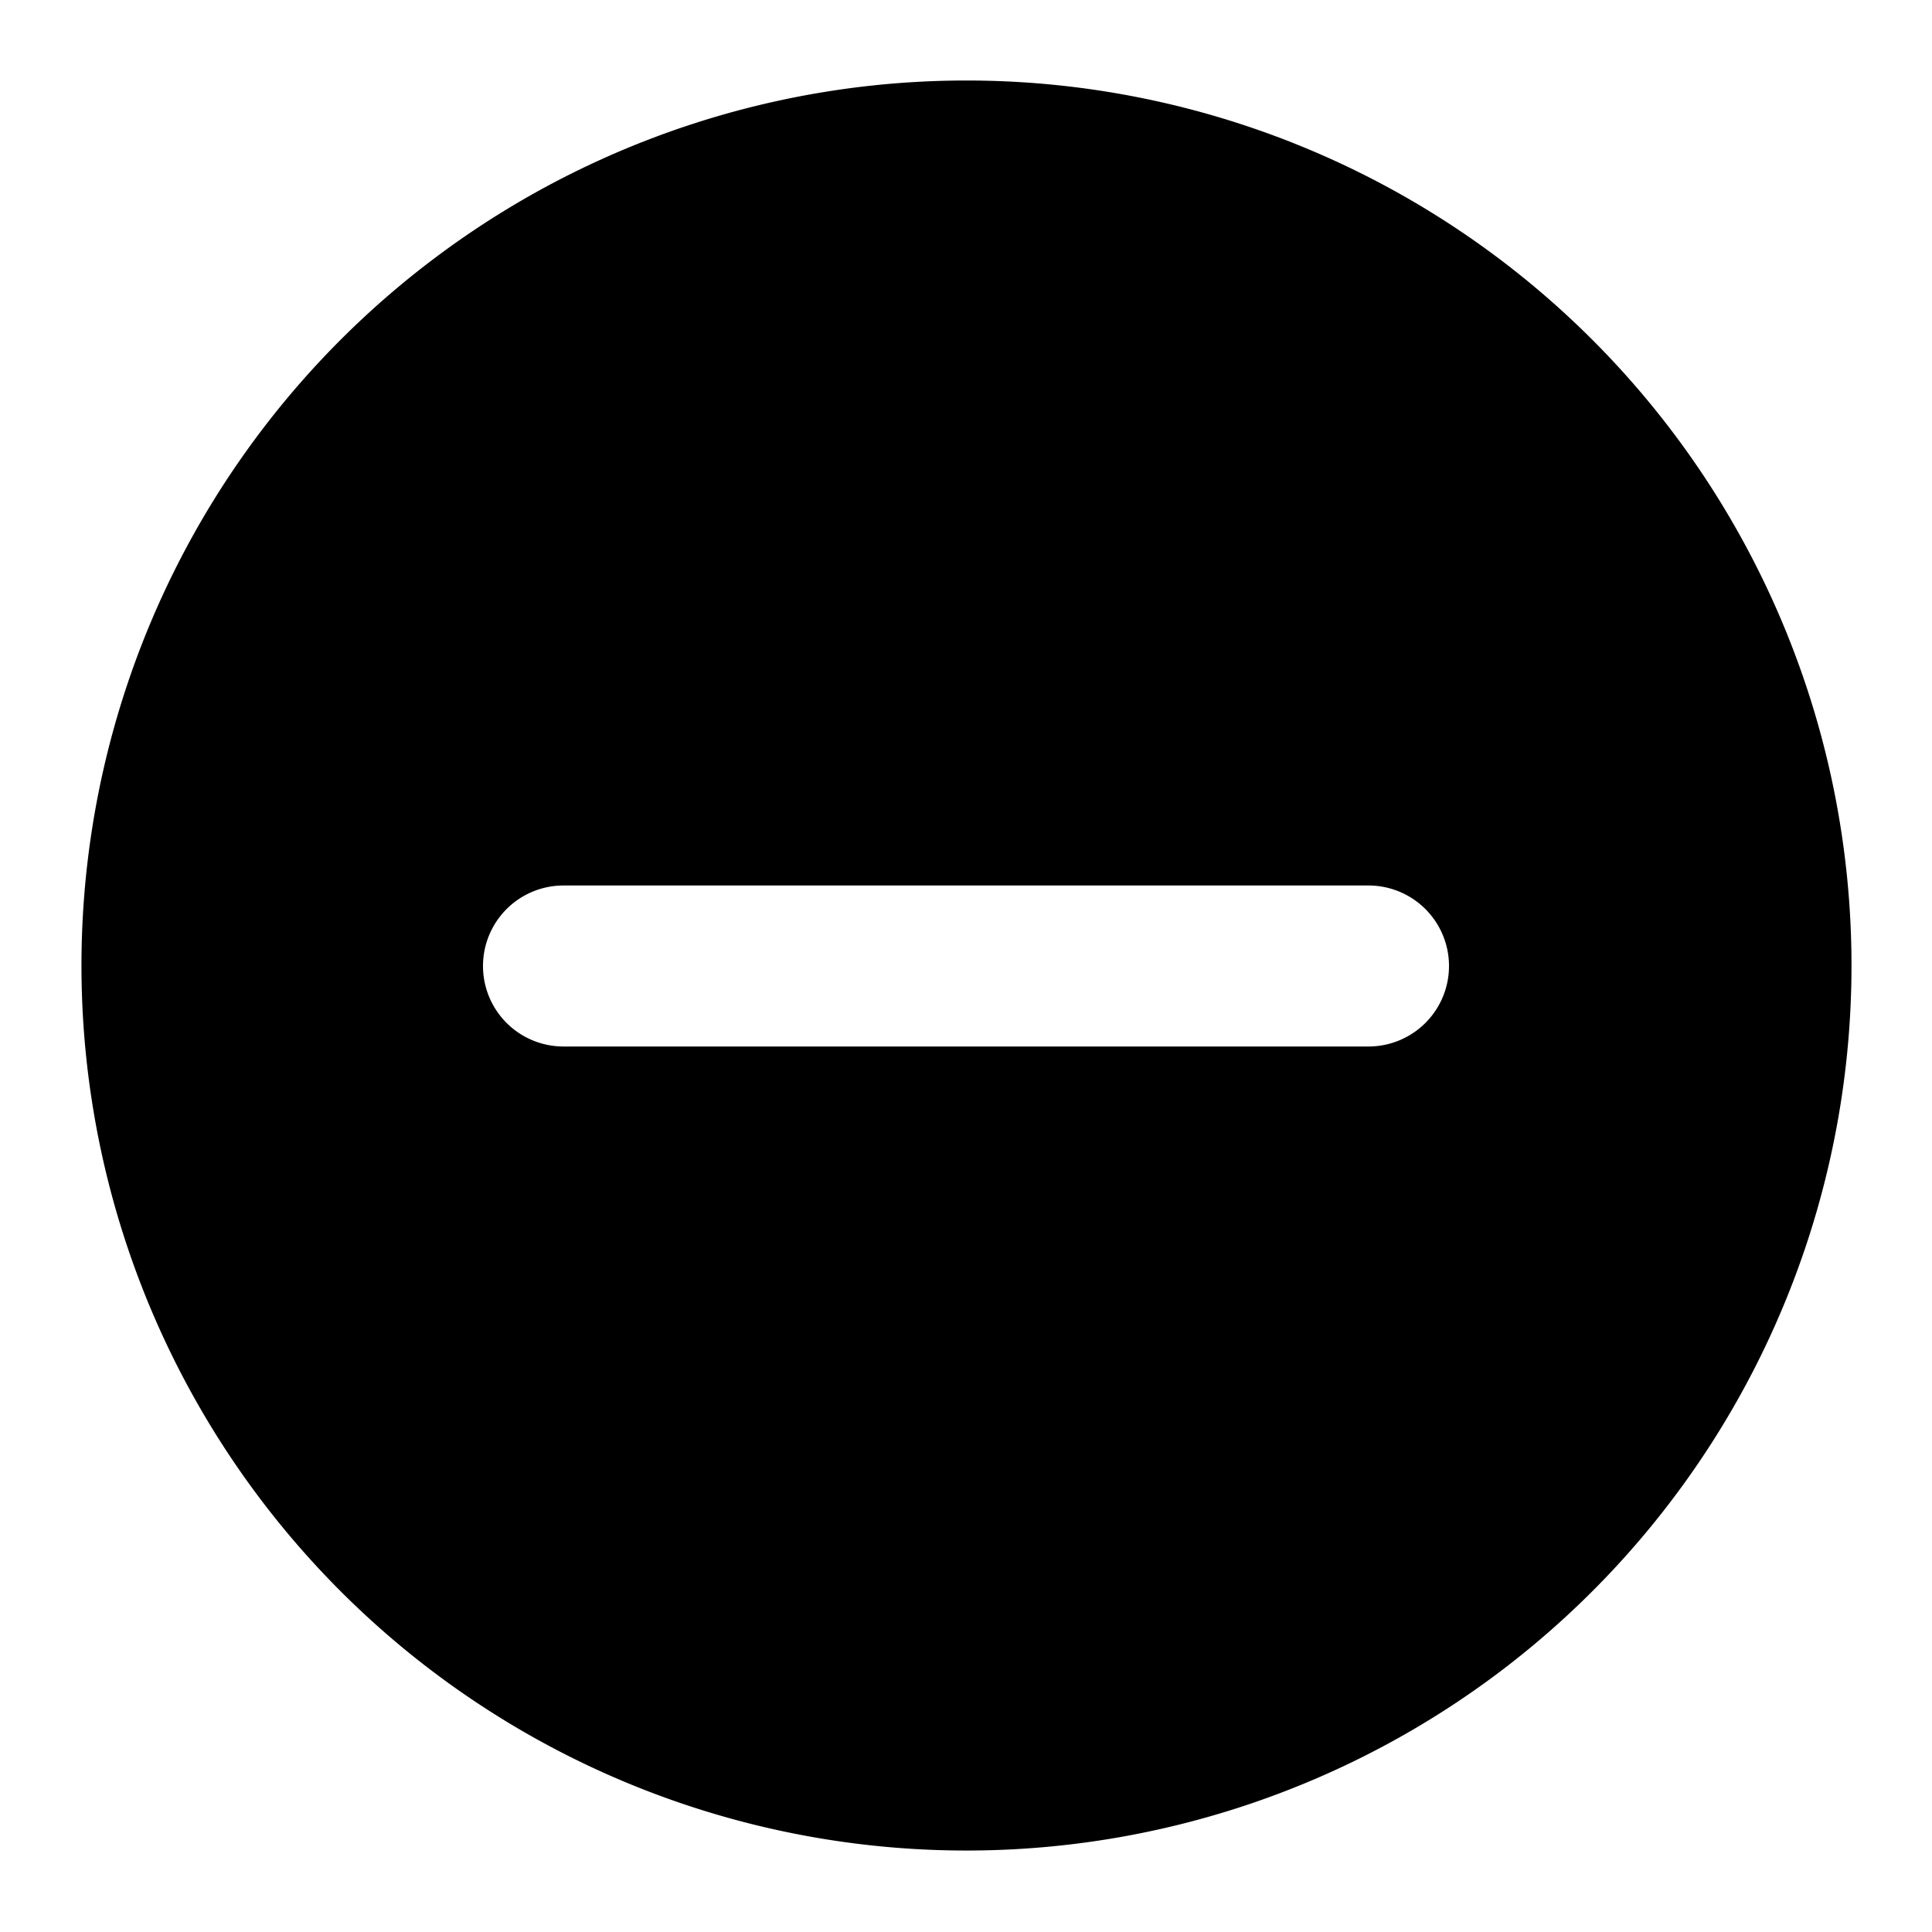 <svg width="24" height="24" viewBox="0 0 24 24" fill="none" xmlns="http://www.w3.org/2000/svg">
    <path d="M12 1a10.994 10.994 0 1 0 .012 0H12zm5 12H7a1 1 0 0 1 0-2h10a1 1 0 0 1 0 2z" fill="#000"/>
</svg>
